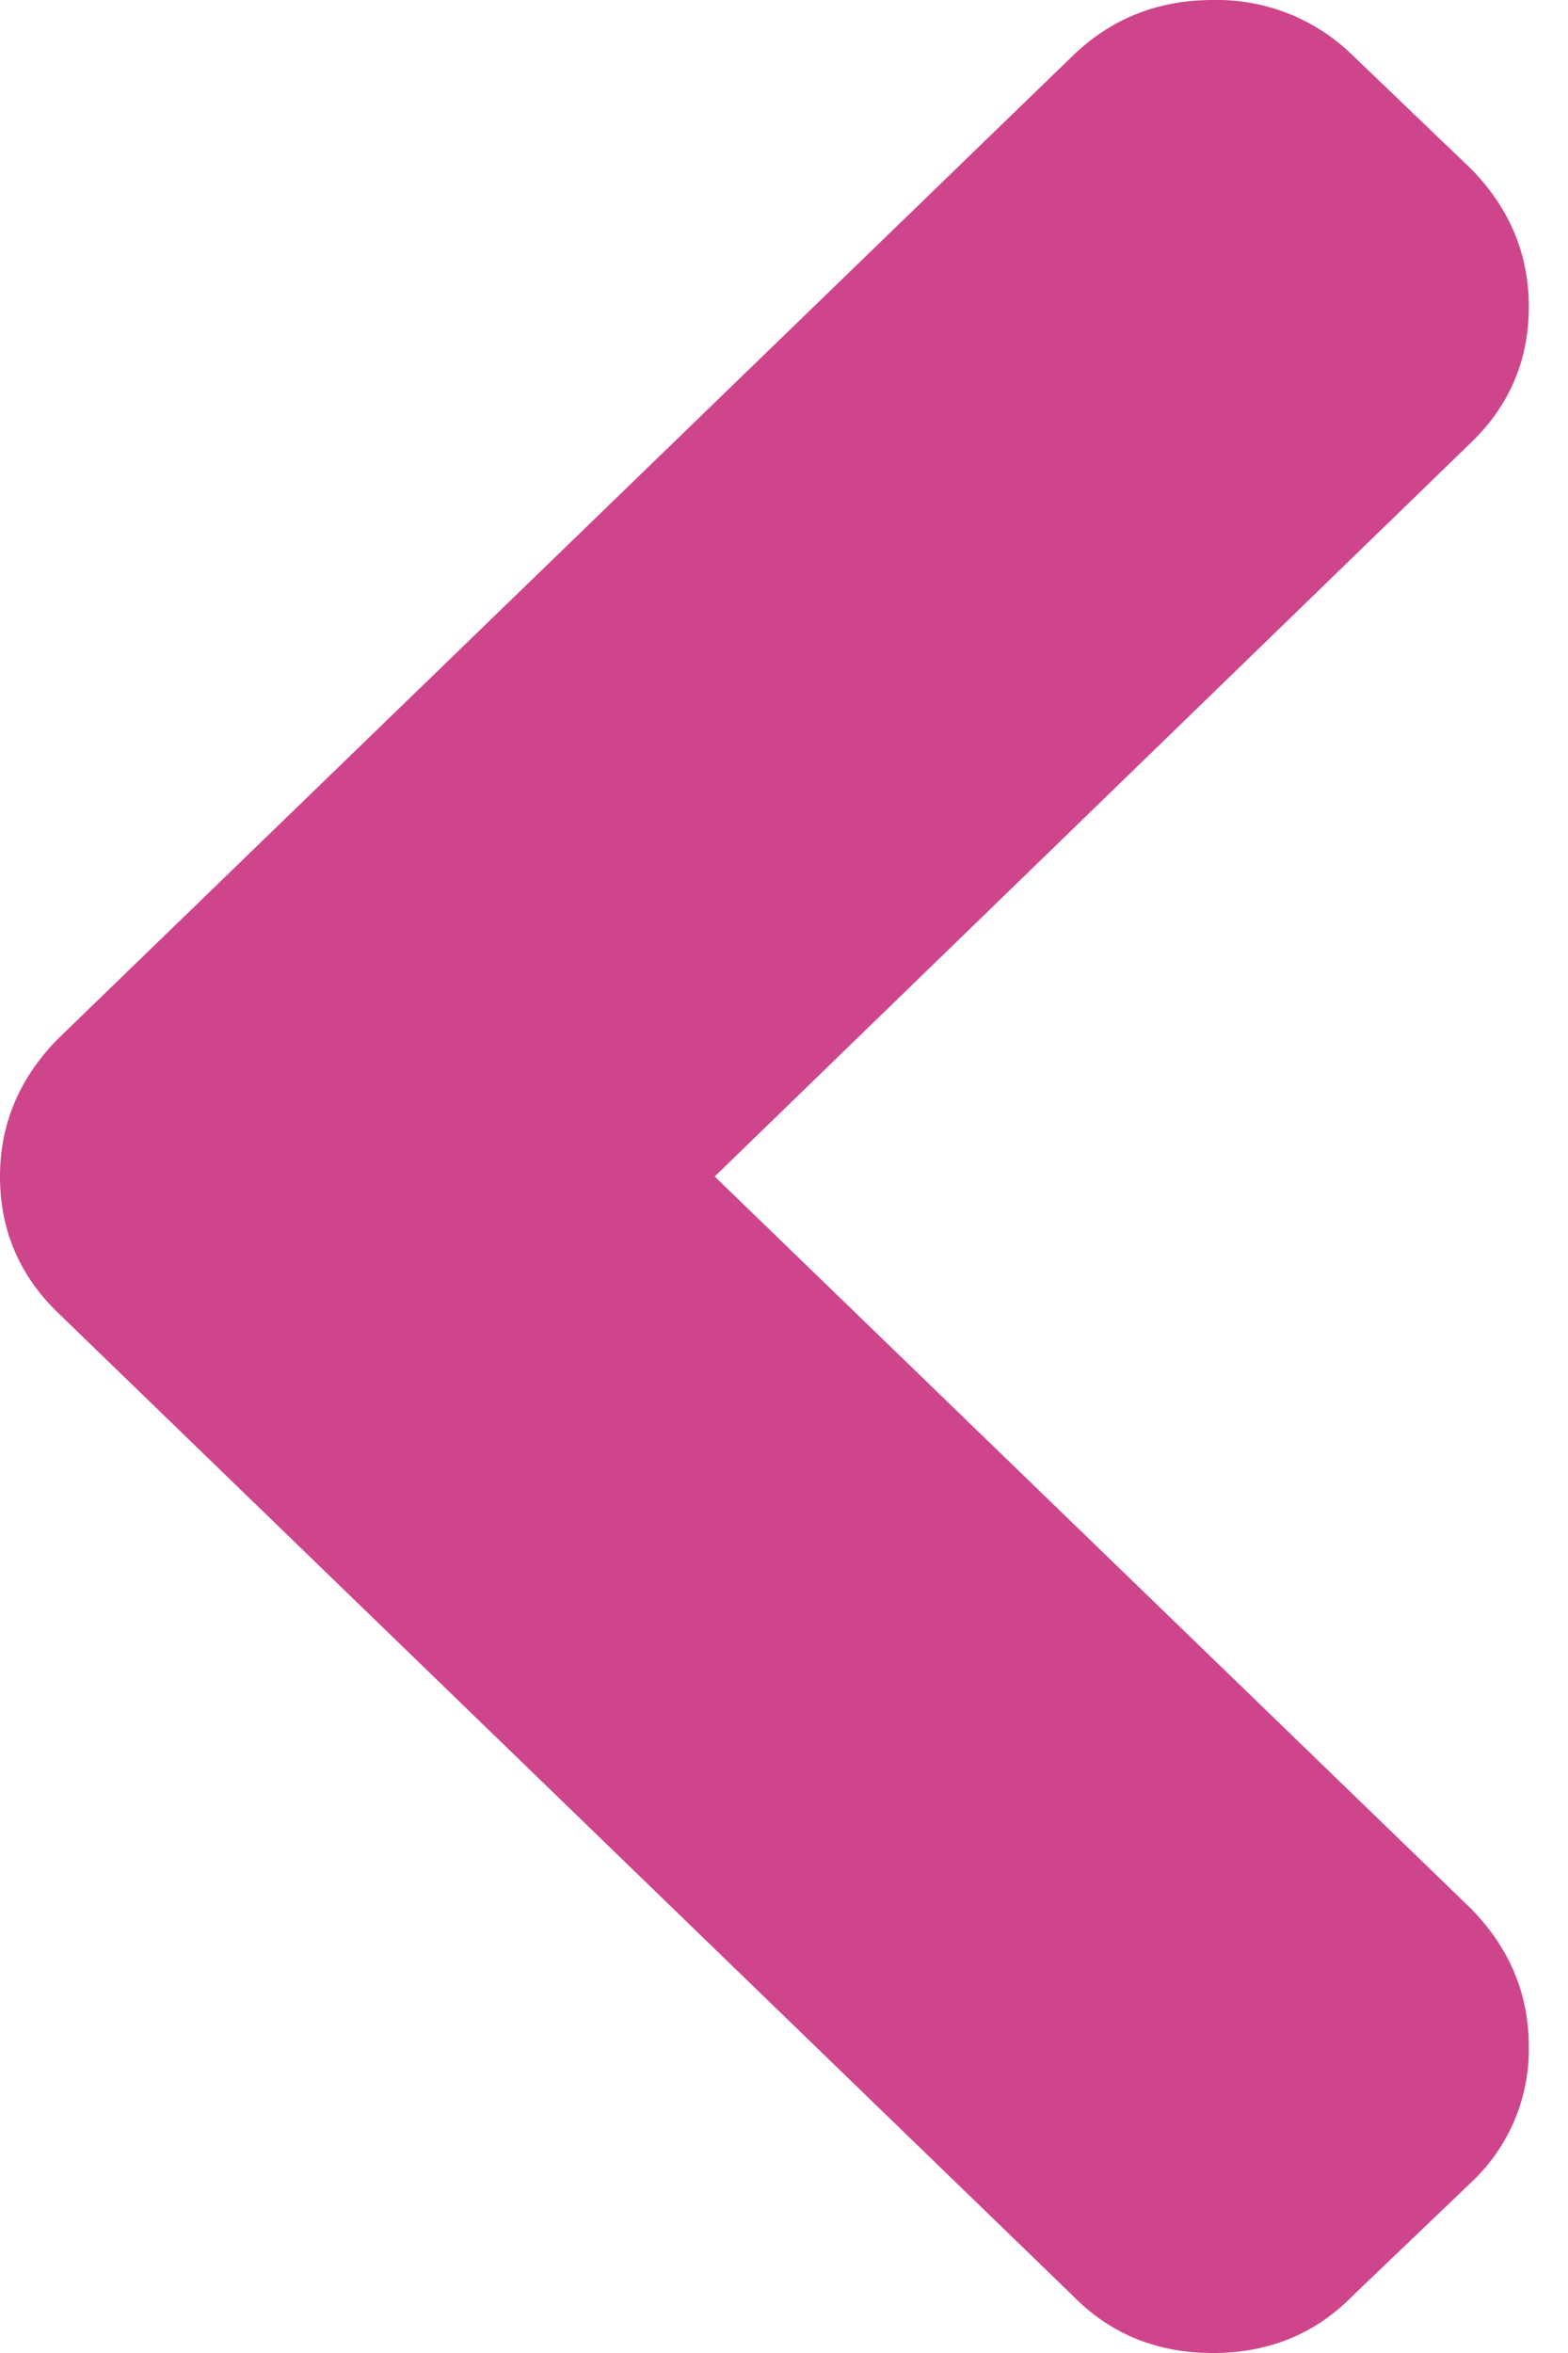 <svg width="10" height="15" fill="none" xmlns="http://www.w3.org/2000/svg"><path d="M.368 8.367l6.473 6.267c.239.244.536.366.894.366.357 0 .655-.122.893-.366l.755-.722a1.16 1.16 0 00.367-.866c0-.334-.122-.626-.367-.877L4.558 7.5l4.825-4.68c.245-.237.367-.525.367-.866 0-.333-.122-.626-.367-.876L8.63.356A1.236 1.236 0 007.735 0c-.351 0-.649.119-.894.356L.368 6.624C.123 6.874 0 7.166 0 7.5c0 .34.123.629.368.867z" fill="#CF458C"/></svg>